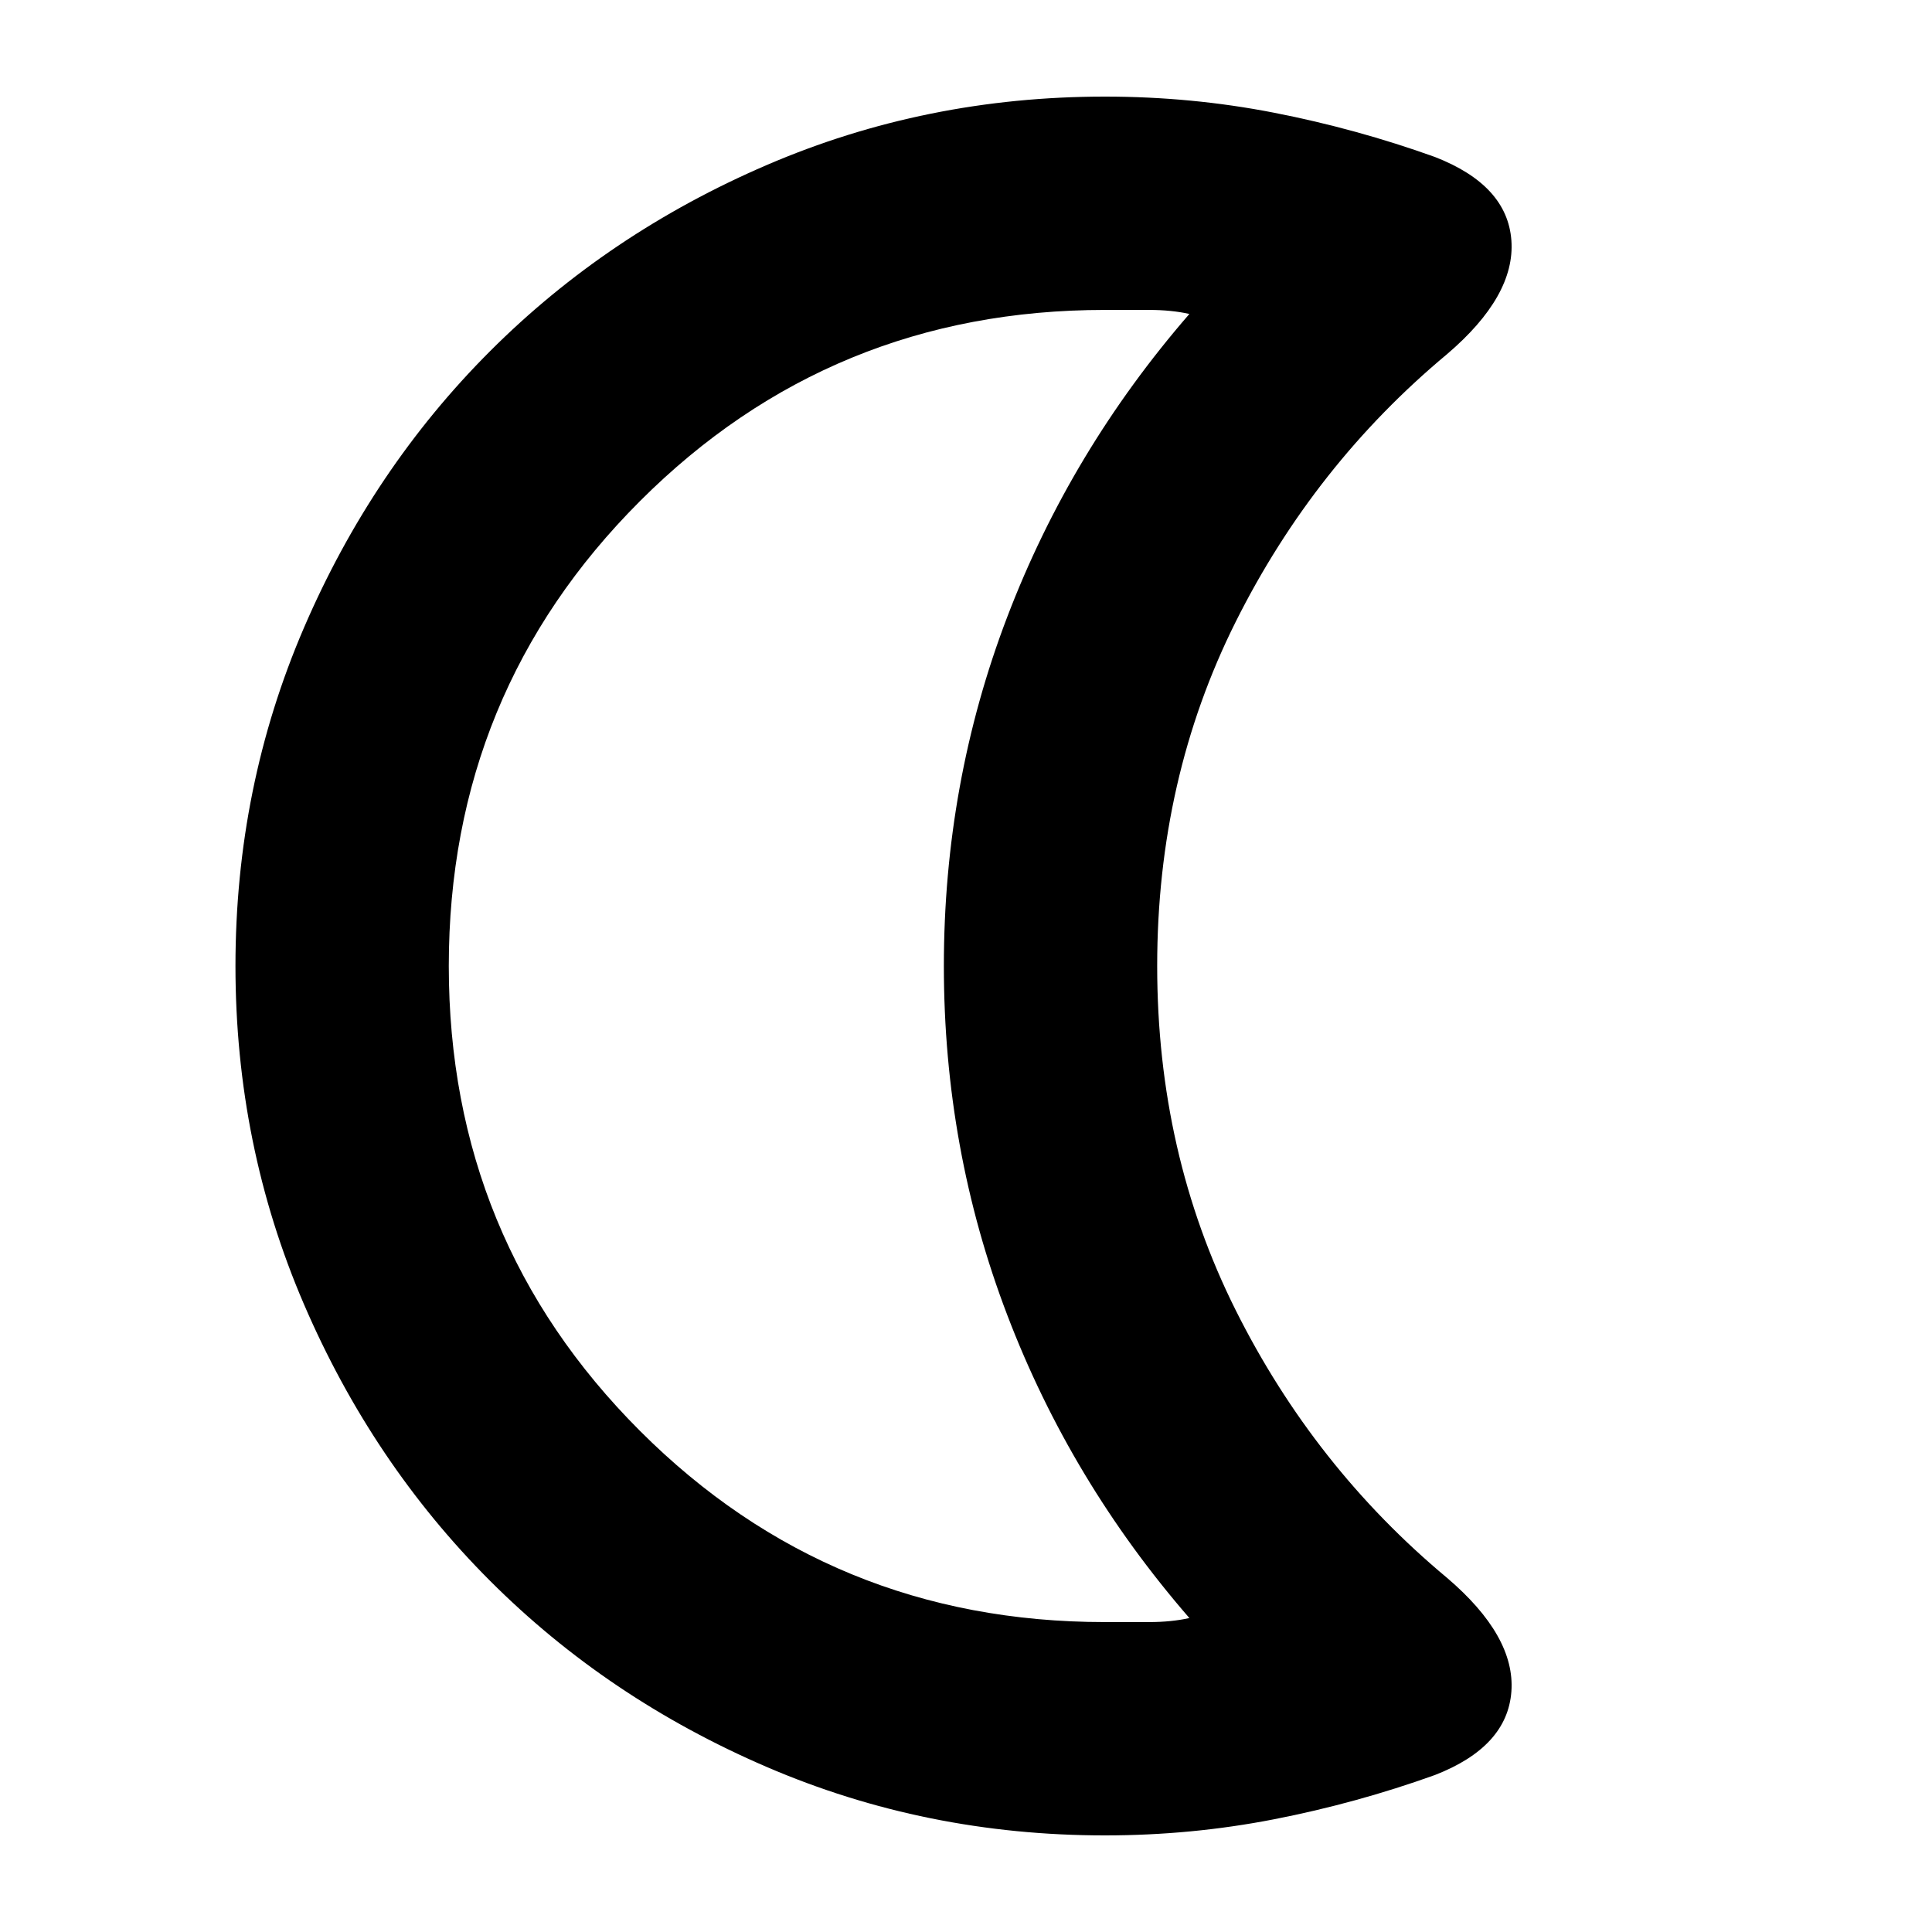 <svg xmlns="http://www.w3.org/2000/svg" height="24" width="24"><path d="M13.725 3.85Q10.325 3.85 7.95 6.225Q5.575 8.6 5.575 12Q5.575 15.4 7.95 17.775Q10.325 20.15 13.725 20.15Q14 20.15 14.275 20.15Q14.55 20.15 14.775 20.1Q13.3 18.4 12.513 16.337Q11.725 14.275 11.725 12Q11.725 9.725 12.513 7.662Q13.3 5.6 14.775 3.9Q14.55 3.85 14.275 3.85Q14 3.85 13.725 3.85ZM13.725 22.8Q11.5 22.8 9.525 21.95Q7.55 21.1 6.088 19.638Q4.625 18.175 3.775 16.2Q2.925 14.225 2.925 12Q2.925 9.775 3.775 7.8Q4.625 5.825 6.088 4.362Q7.55 2.9 9.525 2.05Q11.5 1.2 13.725 1.2Q14.8 1.2 15.825 1.4Q16.85 1.6 17.825 1.95Q18.725 2.3 18.775 2.987Q18.825 3.675 17.975 4.4Q16.325 5.775 15.35 7.725Q14.375 9.675 14.375 12Q14.375 14.325 15.35 16.275Q16.325 18.225 17.975 19.6Q18.825 20.325 18.775 21.012Q18.725 21.7 17.825 22.05Q16.85 22.4 15.825 22.6Q14.8 22.8 13.725 22.8ZM10.175 12Q10.175 12 10.175 12Q10.175 12 10.175 12Q10.175 12 10.175 12Q10.175 12 10.175 12Q10.175 12 10.175 12Q10.175 12 10.175 12Q10.175 12 10.175 12Q10.175 12 10.175 12Q10.175 12 10.175 12Q10.175 12 10.175 12Q10.175 12 10.175 12Q10.175 12 10.175 12Z"/></svg>